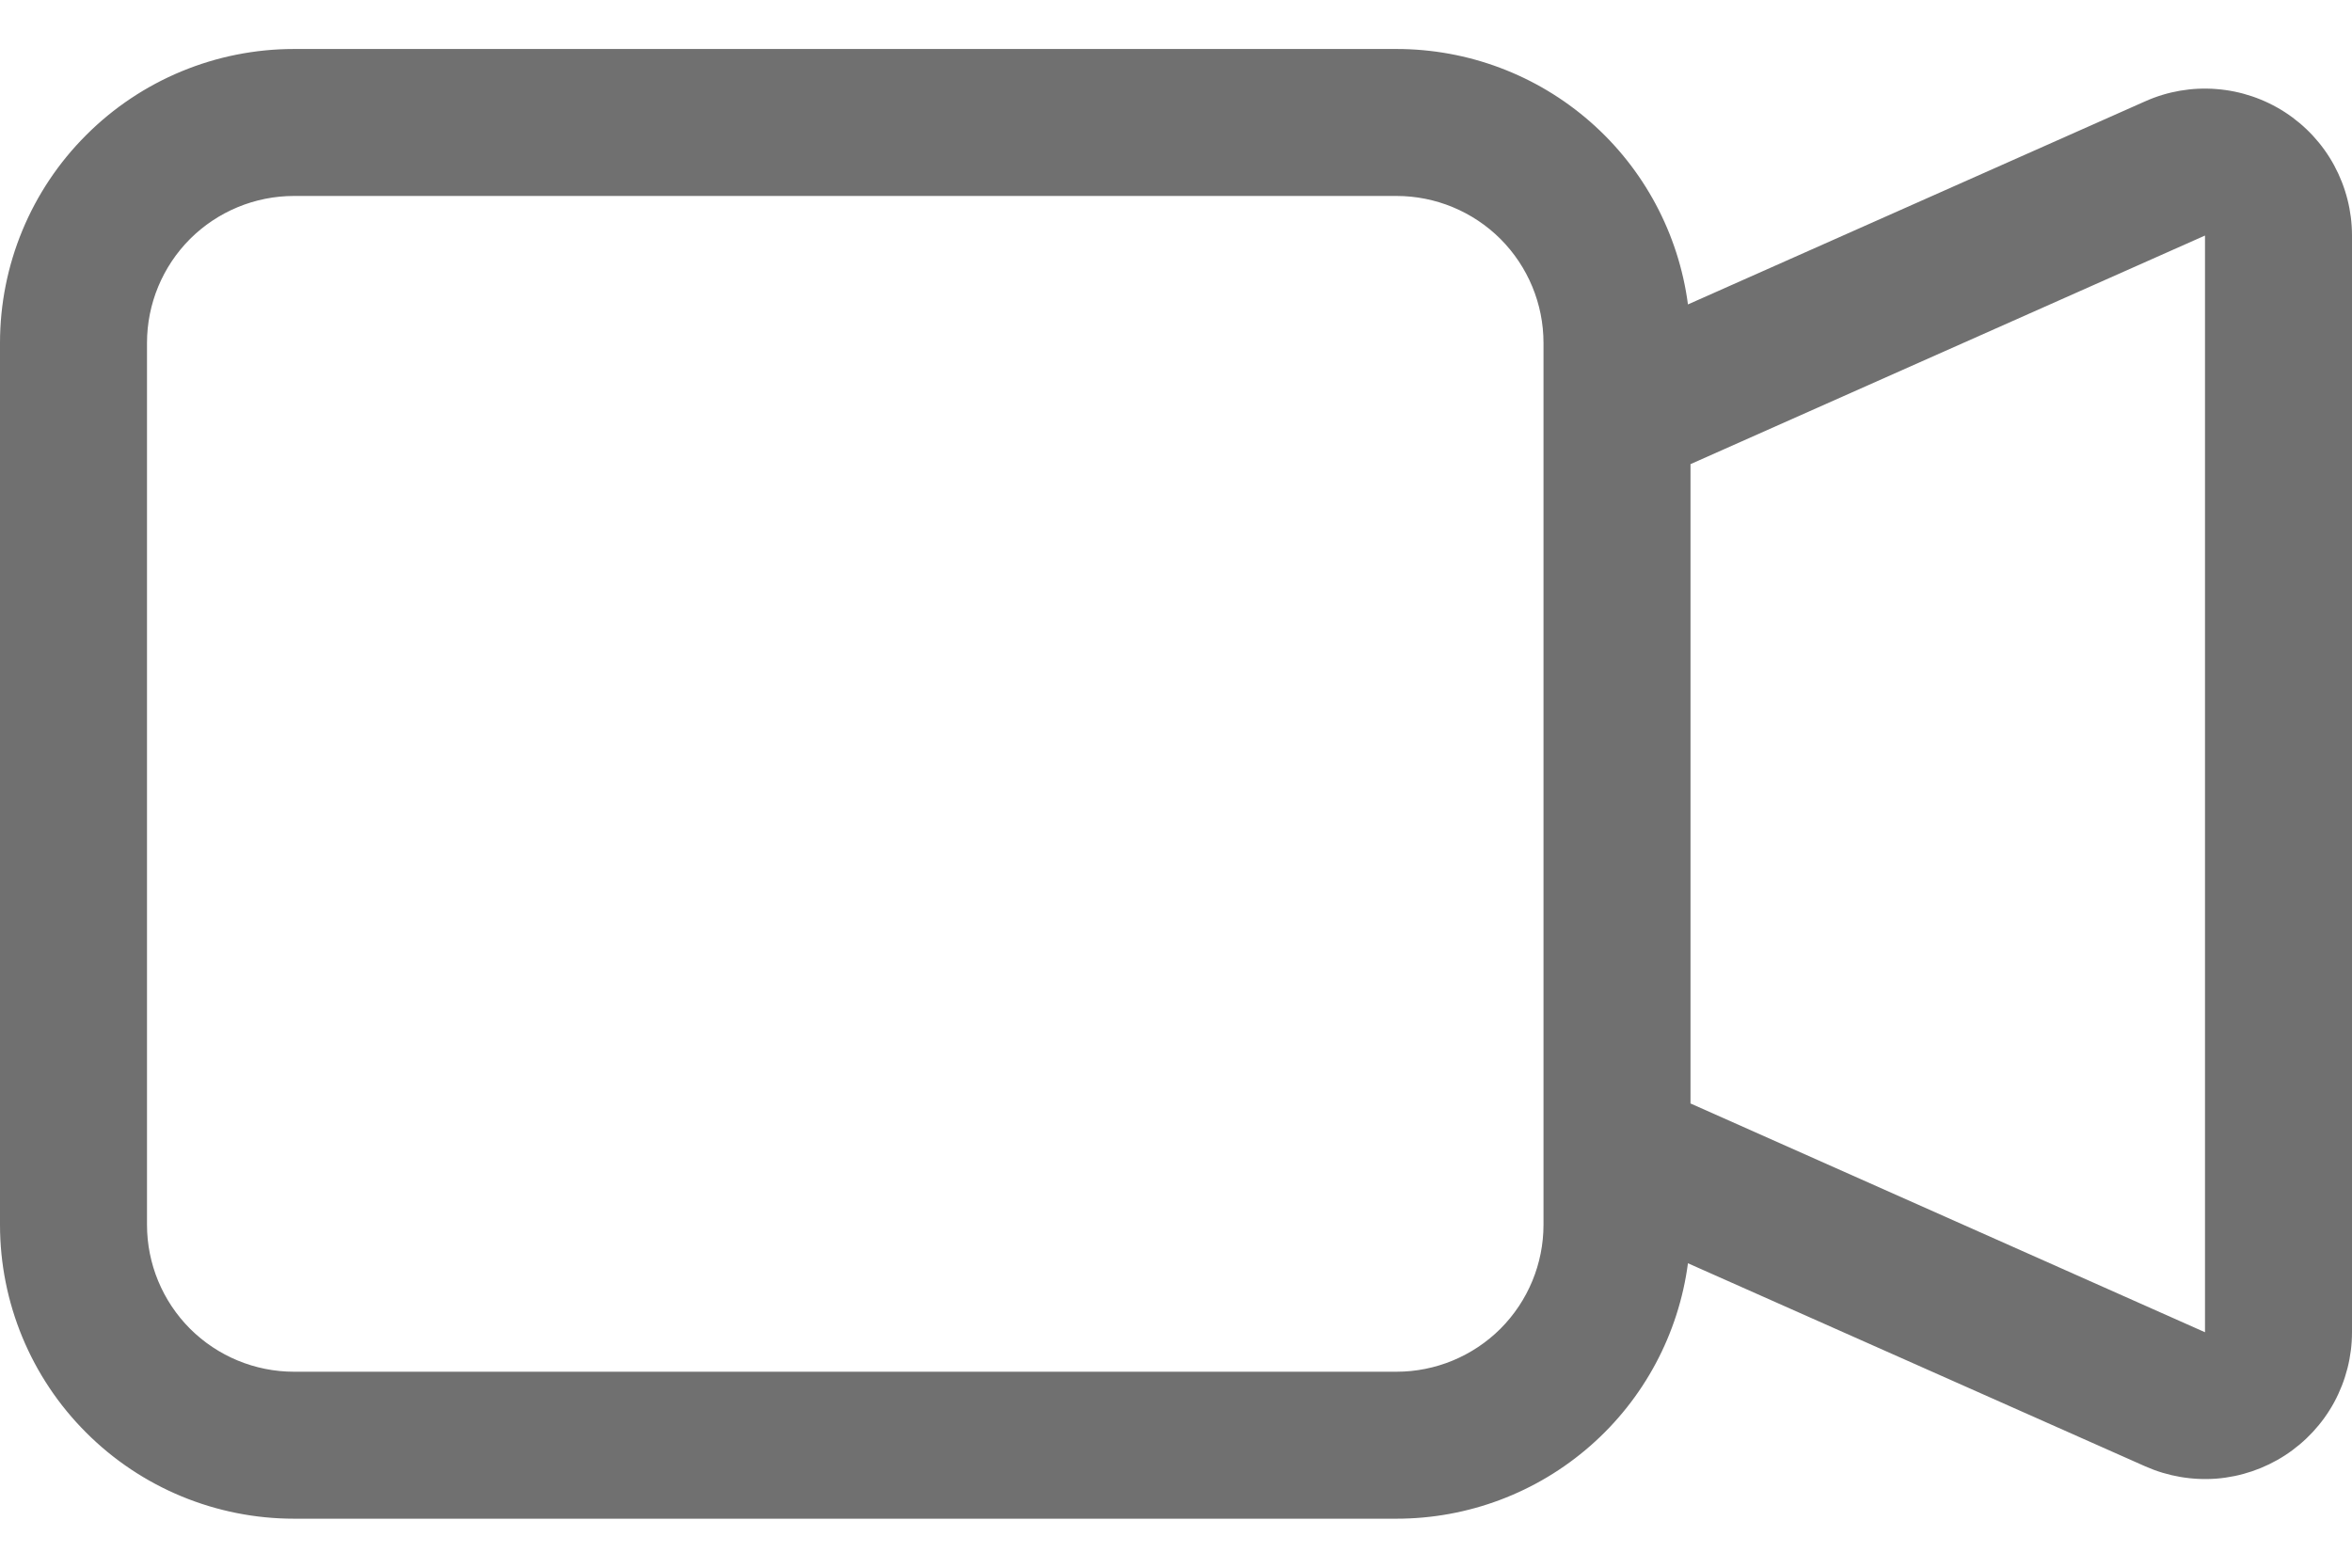 <svg width="24" height="16" viewBox="0 0 24 16" fill="none" xmlns="http://www.w3.org/2000/svg">
<path fill-rule="evenodd" clip-rule="evenodd" d="M0 3.5C0 2.704 0.316 1.941 0.879 1.379C1.441 0.816 2.204 0.5 3 0.5H14.25C14.978 0.5 15.681 0.764 16.228 1.244C16.775 1.723 17.129 2.386 17.224 3.107L21.89 1.034C22.118 0.932 22.368 0.889 22.617 0.909C22.866 0.928 23.107 1.01 23.317 1.146C23.526 1.282 23.699 1.468 23.818 1.688C23.937 1.908 24 2.154 24 2.404V13.597C24 13.846 23.937 14.092 23.818 14.312C23.699 14.531 23.526 14.717 23.317 14.853C23.107 14.989 22.867 15.071 22.618 15.091C22.369 15.11 22.119 15.067 21.891 14.966L17.224 12.893C17.129 13.614 16.775 14.277 16.228 14.756C15.681 15.236 14.978 15.5 14.25 15.5H3C2.204 15.5 1.441 15.184 0.879 14.621C0.316 14.059 0 13.296 0 12.5V3.5ZM17.25 11.262L22.5 13.597V2.404L17.25 4.737V11.262ZM3 2C2.602 2 2.221 2.158 1.939 2.439C1.658 2.721 1.5 3.102 1.5 3.5V12.5C1.5 12.898 1.658 13.279 1.939 13.561C2.221 13.842 2.602 14 3 14H14.25C14.648 14 15.029 13.842 15.311 13.561C15.592 13.279 15.75 12.898 15.75 12.5V3.5C15.75 3.102 15.592 2.721 15.311 2.439C15.029 2.158 14.648 2 14.25 2H3Z" fill="#707070"/>
</svg>
